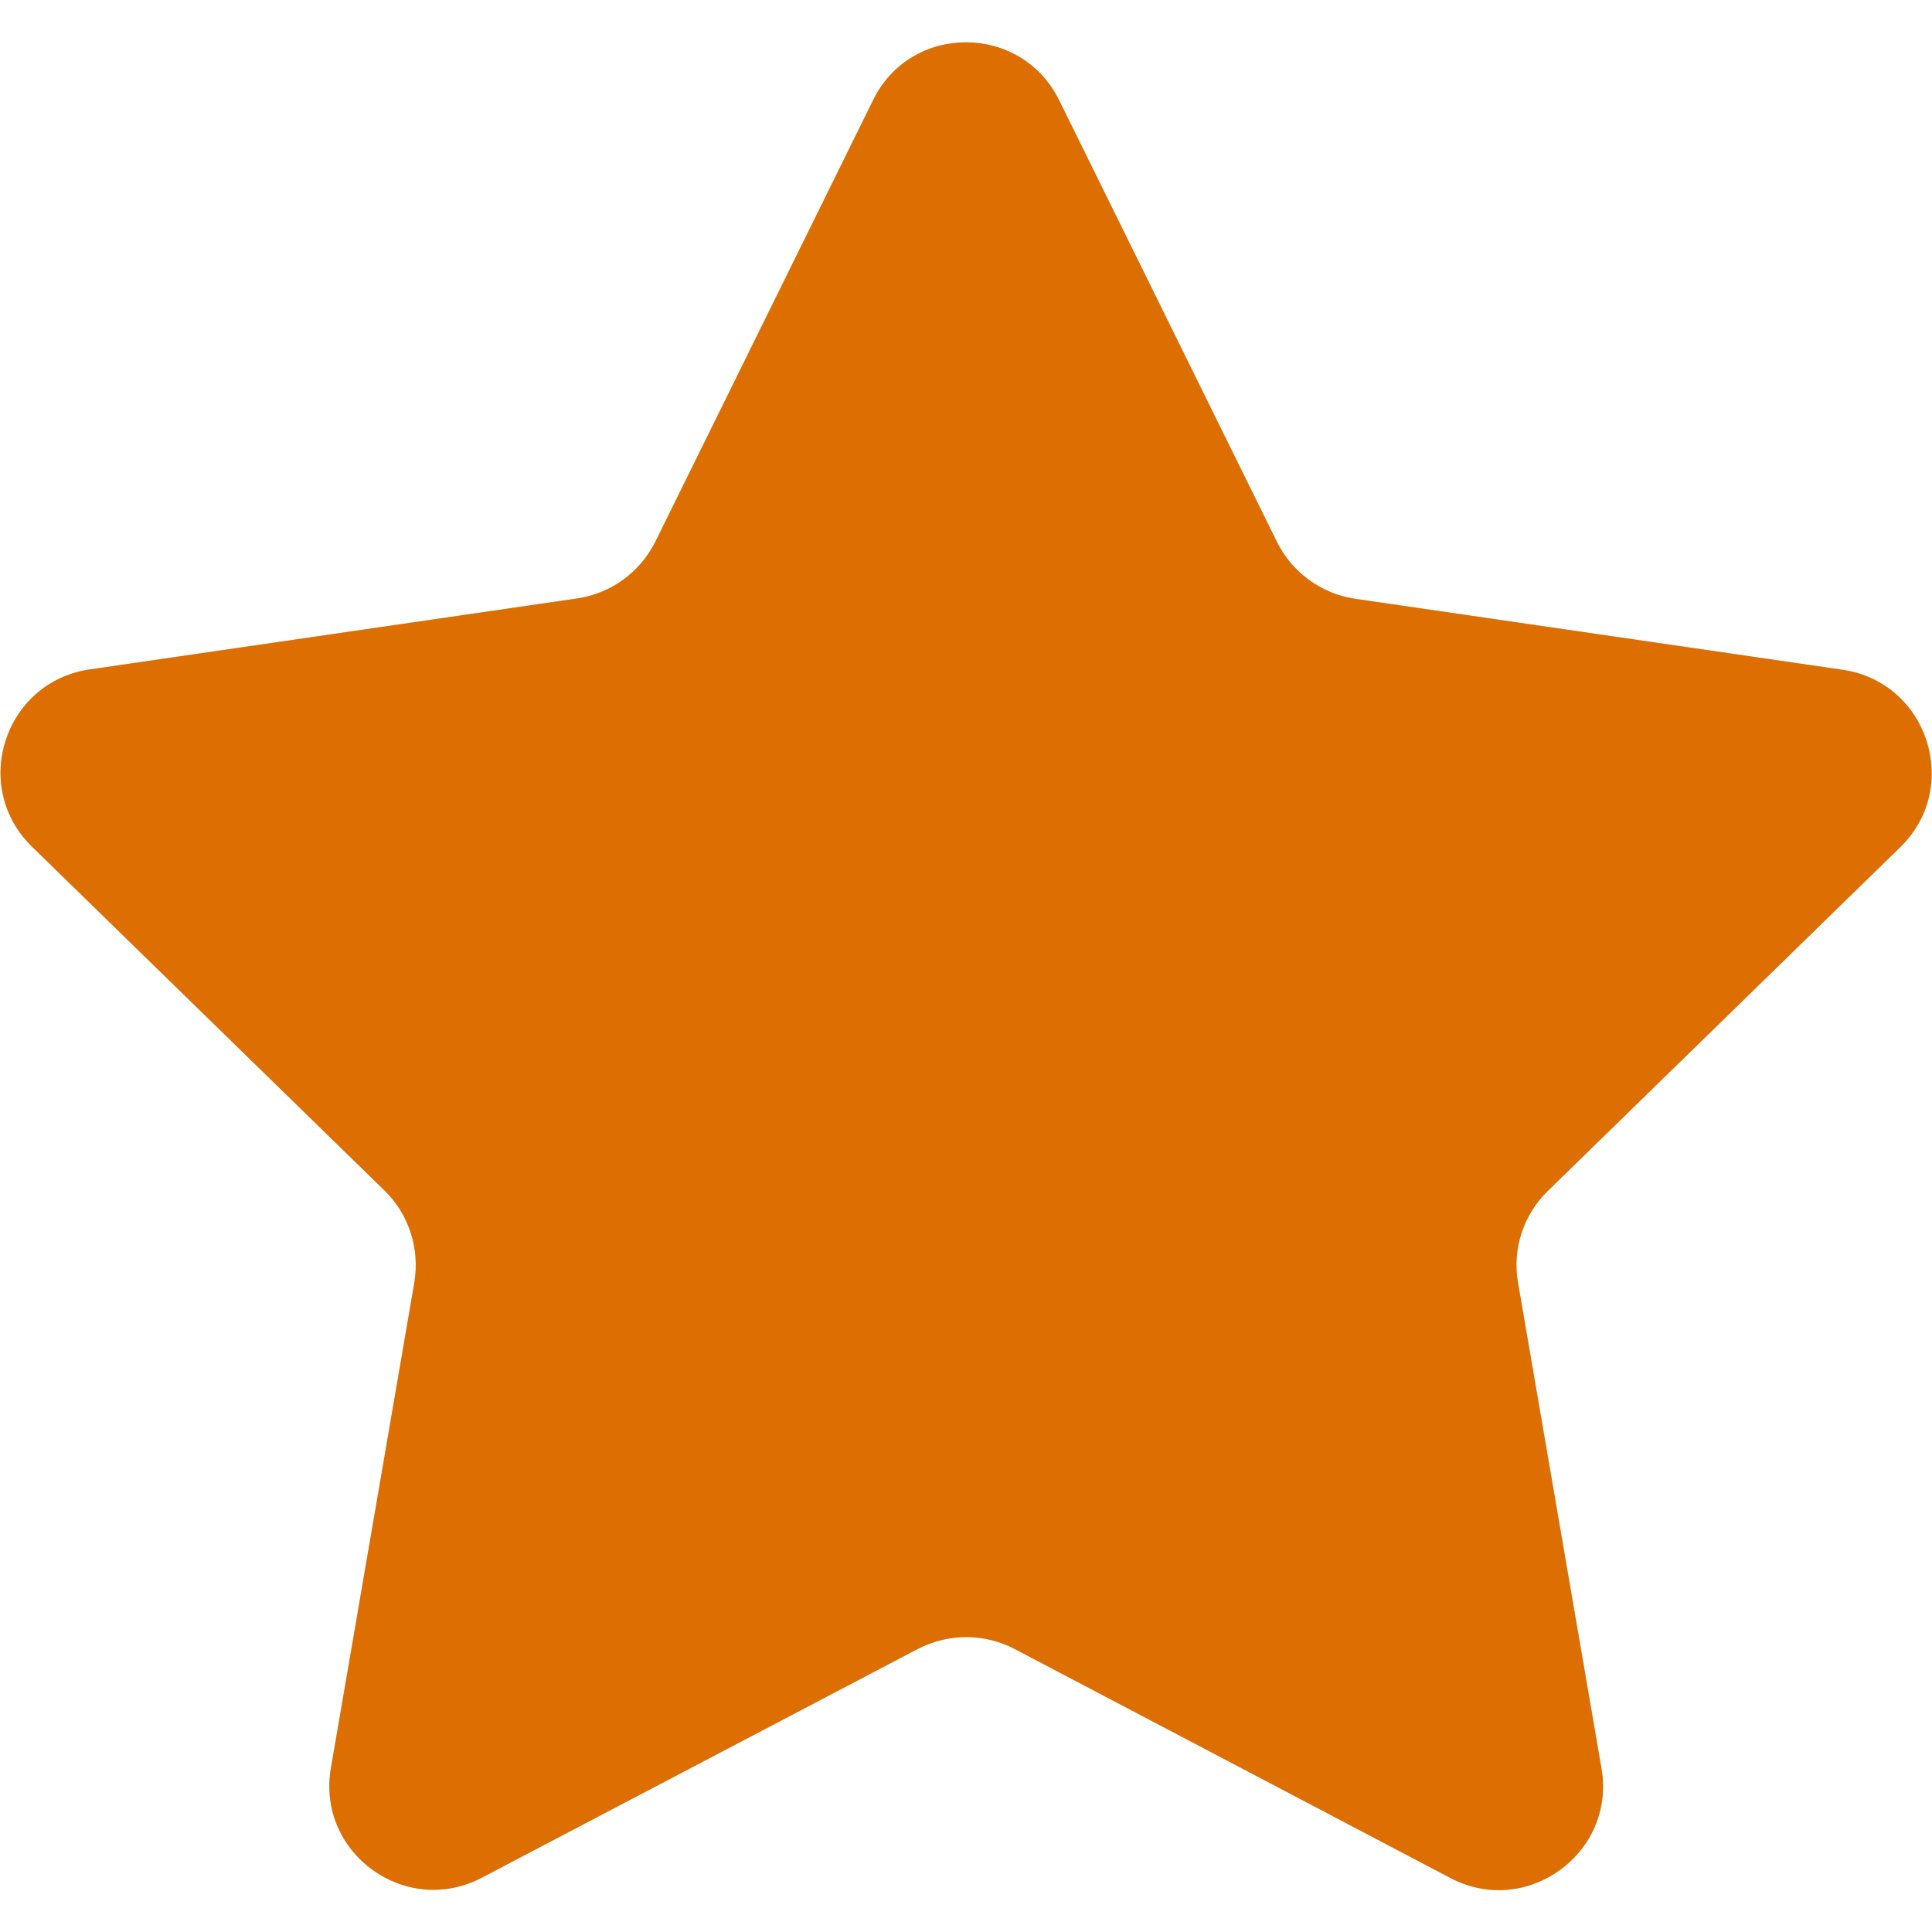 <?xml version="1.0" encoding="utf-8"?>
<!-- Generator: Adobe Illustrator 19.0.0, SVG Export Plug-In . SVG Version: 6.00 Build 0)  -->
<svg version="1.1" id="Capa_1" xmlns="http://www.w3.org/2000/svg" xmlns:xlink="http://www.w3.org/1999/xlink" x="0px" y="0px"
	 viewBox="-49 141 512 512" style="enable-background:new -49 141 512 512;" xml:space="preserve">
<style type="text/css">
	.st0{clip-path:url(#SVGID_2_);fill:#D3D3D3;}
	.st1{clip-path:url(#SVGID_2_);fill:#DD6E02;}
</style>
<g>
	<defs>
		<path id="SVGID_1_" d="M231.7,167.6l57.7,117c4,8.1,11.8,13.8,20.8,15.1l129.1,18.8c22.6,3.3,31.6,31.1,15.3,47l-93.4,91.1
			c-6.5,6.3-9.5,15.5-7.9,24.4l22.1,128.6c3.9,22.5-19.8,39.7-40,29.1l-115.5-60.7c-8-4.2-17.6-4.2-25.7,0L78.7,638.6
			c-20.2,10.6-43.9-6.5-40-29.1l22.1-128.6c1.5-8.9-1.4-18.1-7.9-24.4l-93.4-91.1c-16.4-16-7.3-43.7,15.3-47l129.1-18.8
			c9-1.3,16.7-6.9,20.8-15.1l57.7-117C192.4,147.1,221.6,147.1,231.7,167.6z"/>
	</defs>
	<clipPath id="SVGID_2_">
		<use xlink:href="#SVGID_1_"  style="overflow:visible;"/>
	</clipPath>
	<path class="st0" d="M231.7,167.6l57.7,117c4,8.1,11.8,13.8,20.8,15.1l129.1,18.8c22.6,3.3,31.6,31.1,15.3,47l-93.4,91.1
		c-6.5,6.3-9.5,15.5-7.9,24.4l22.1,128.6c3.9,22.5-19.8,39.7-40,29.1l-115.5-60.7c-8-4.2-17.6-4.2-25.7,0L78.7,638.6
		c-20.2,10.6-43.9-6.5-40-29.1l22.1-128.6c1.5-8.9-1.4-18.1-7.9-24.4l-93.4-91.1c-16.4-16-7.3-43.7,15.3-47l129.1-18.8
		c9-1.3,16.7-6.9,20.8-15.1l57.7-117C192.4,147.1,221.6,147.1,231.7,167.6z"/>
	<rect x="-95" y="125" class="st1" width="562" height="562"/>
</g>
</svg>
